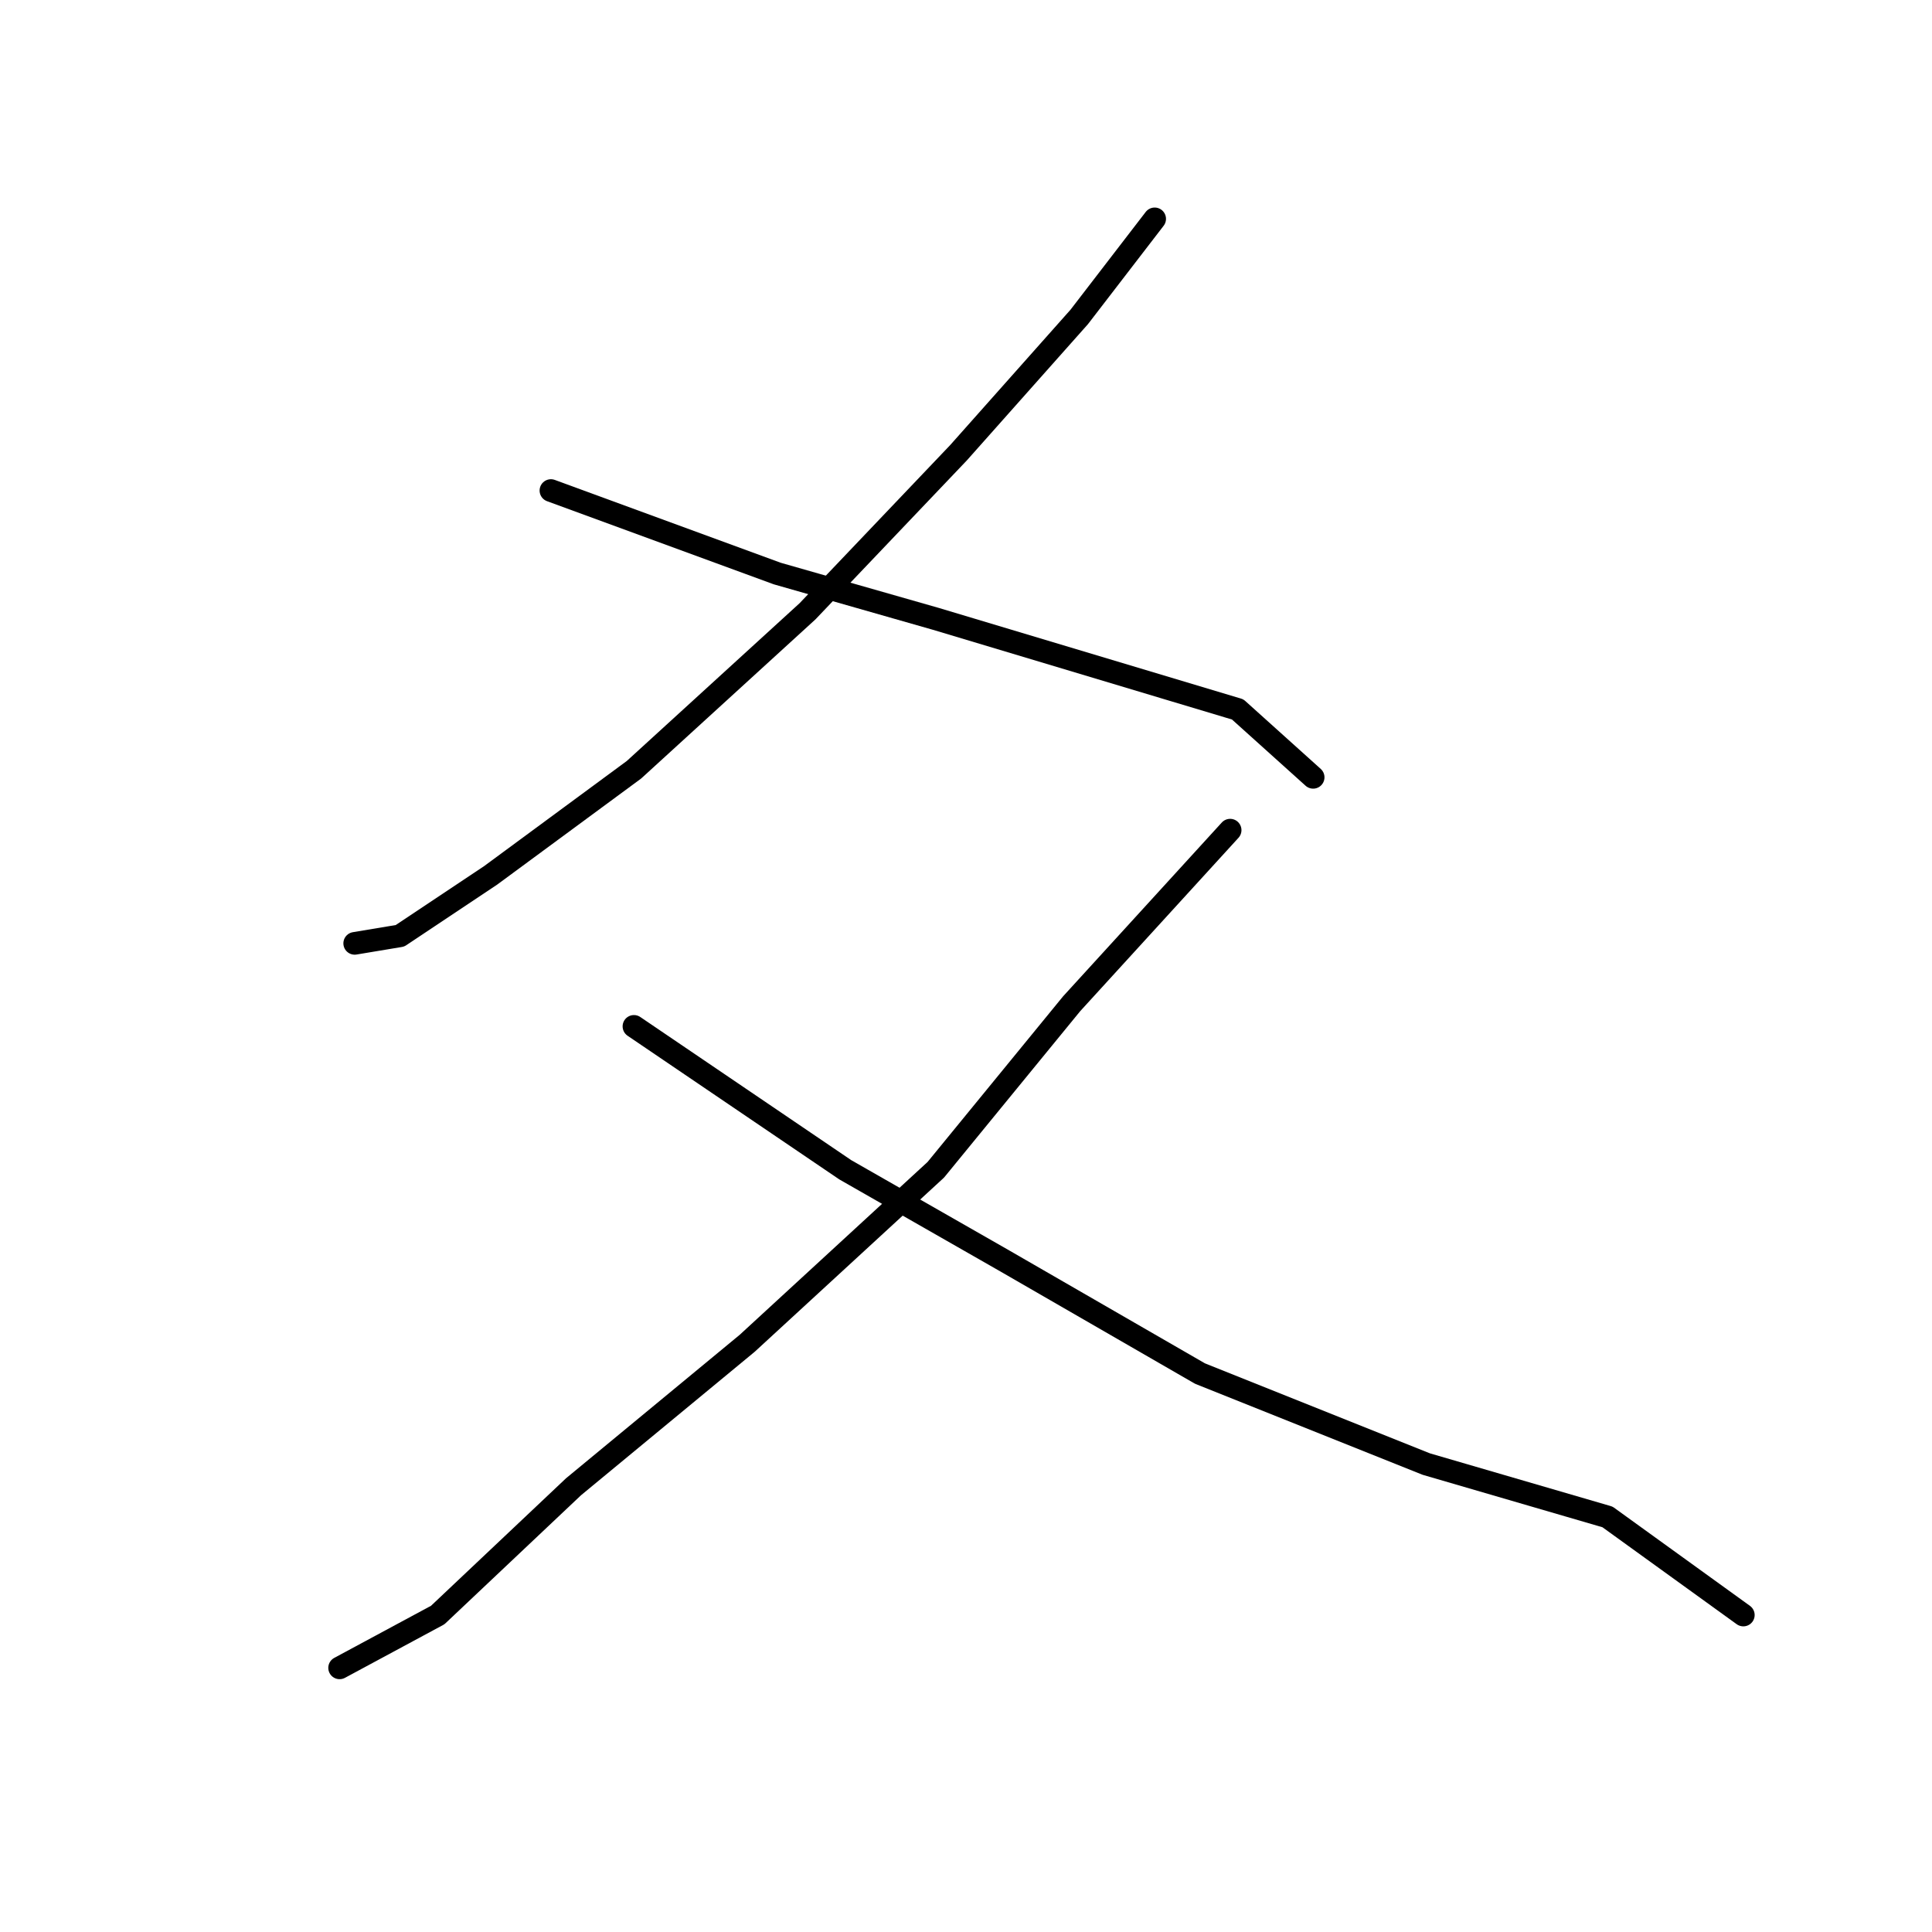 <?xml version="1.0" standalone="no"?>
    <svg width="256" height="256" xmlns="http://www.w3.org/2000/svg" version="1.1">
    <polyline stroke="black" stroke-width="3" stroke-linecap="round" fill="transparent" stroke-linejoin="round" points="153 29 143 42 127 60 107 81 84 102 65 116 53 124 47 125 47 125 " />
        <polyline stroke="black" stroke-width="3" stroke-linecap="round" fill="transparent" stroke-linejoin="round" points="73 65 103 76 124 82 144 88 164 94 174 103 174 103 " />
        <polyline stroke="black" stroke-width="3" stroke-linecap="round" fill="transparent" stroke-linejoin="round" points="163 110 142 133 124 155 99 178 76 197 58 214 45 221 45 221 " />
        <polyline stroke="black" stroke-width="3" stroke-linecap="round" fill="transparent" stroke-linejoin="round" points="84 136 112 155 133 167 159 182 189 194 213 201 231 214 231 214 " />
        </svg>